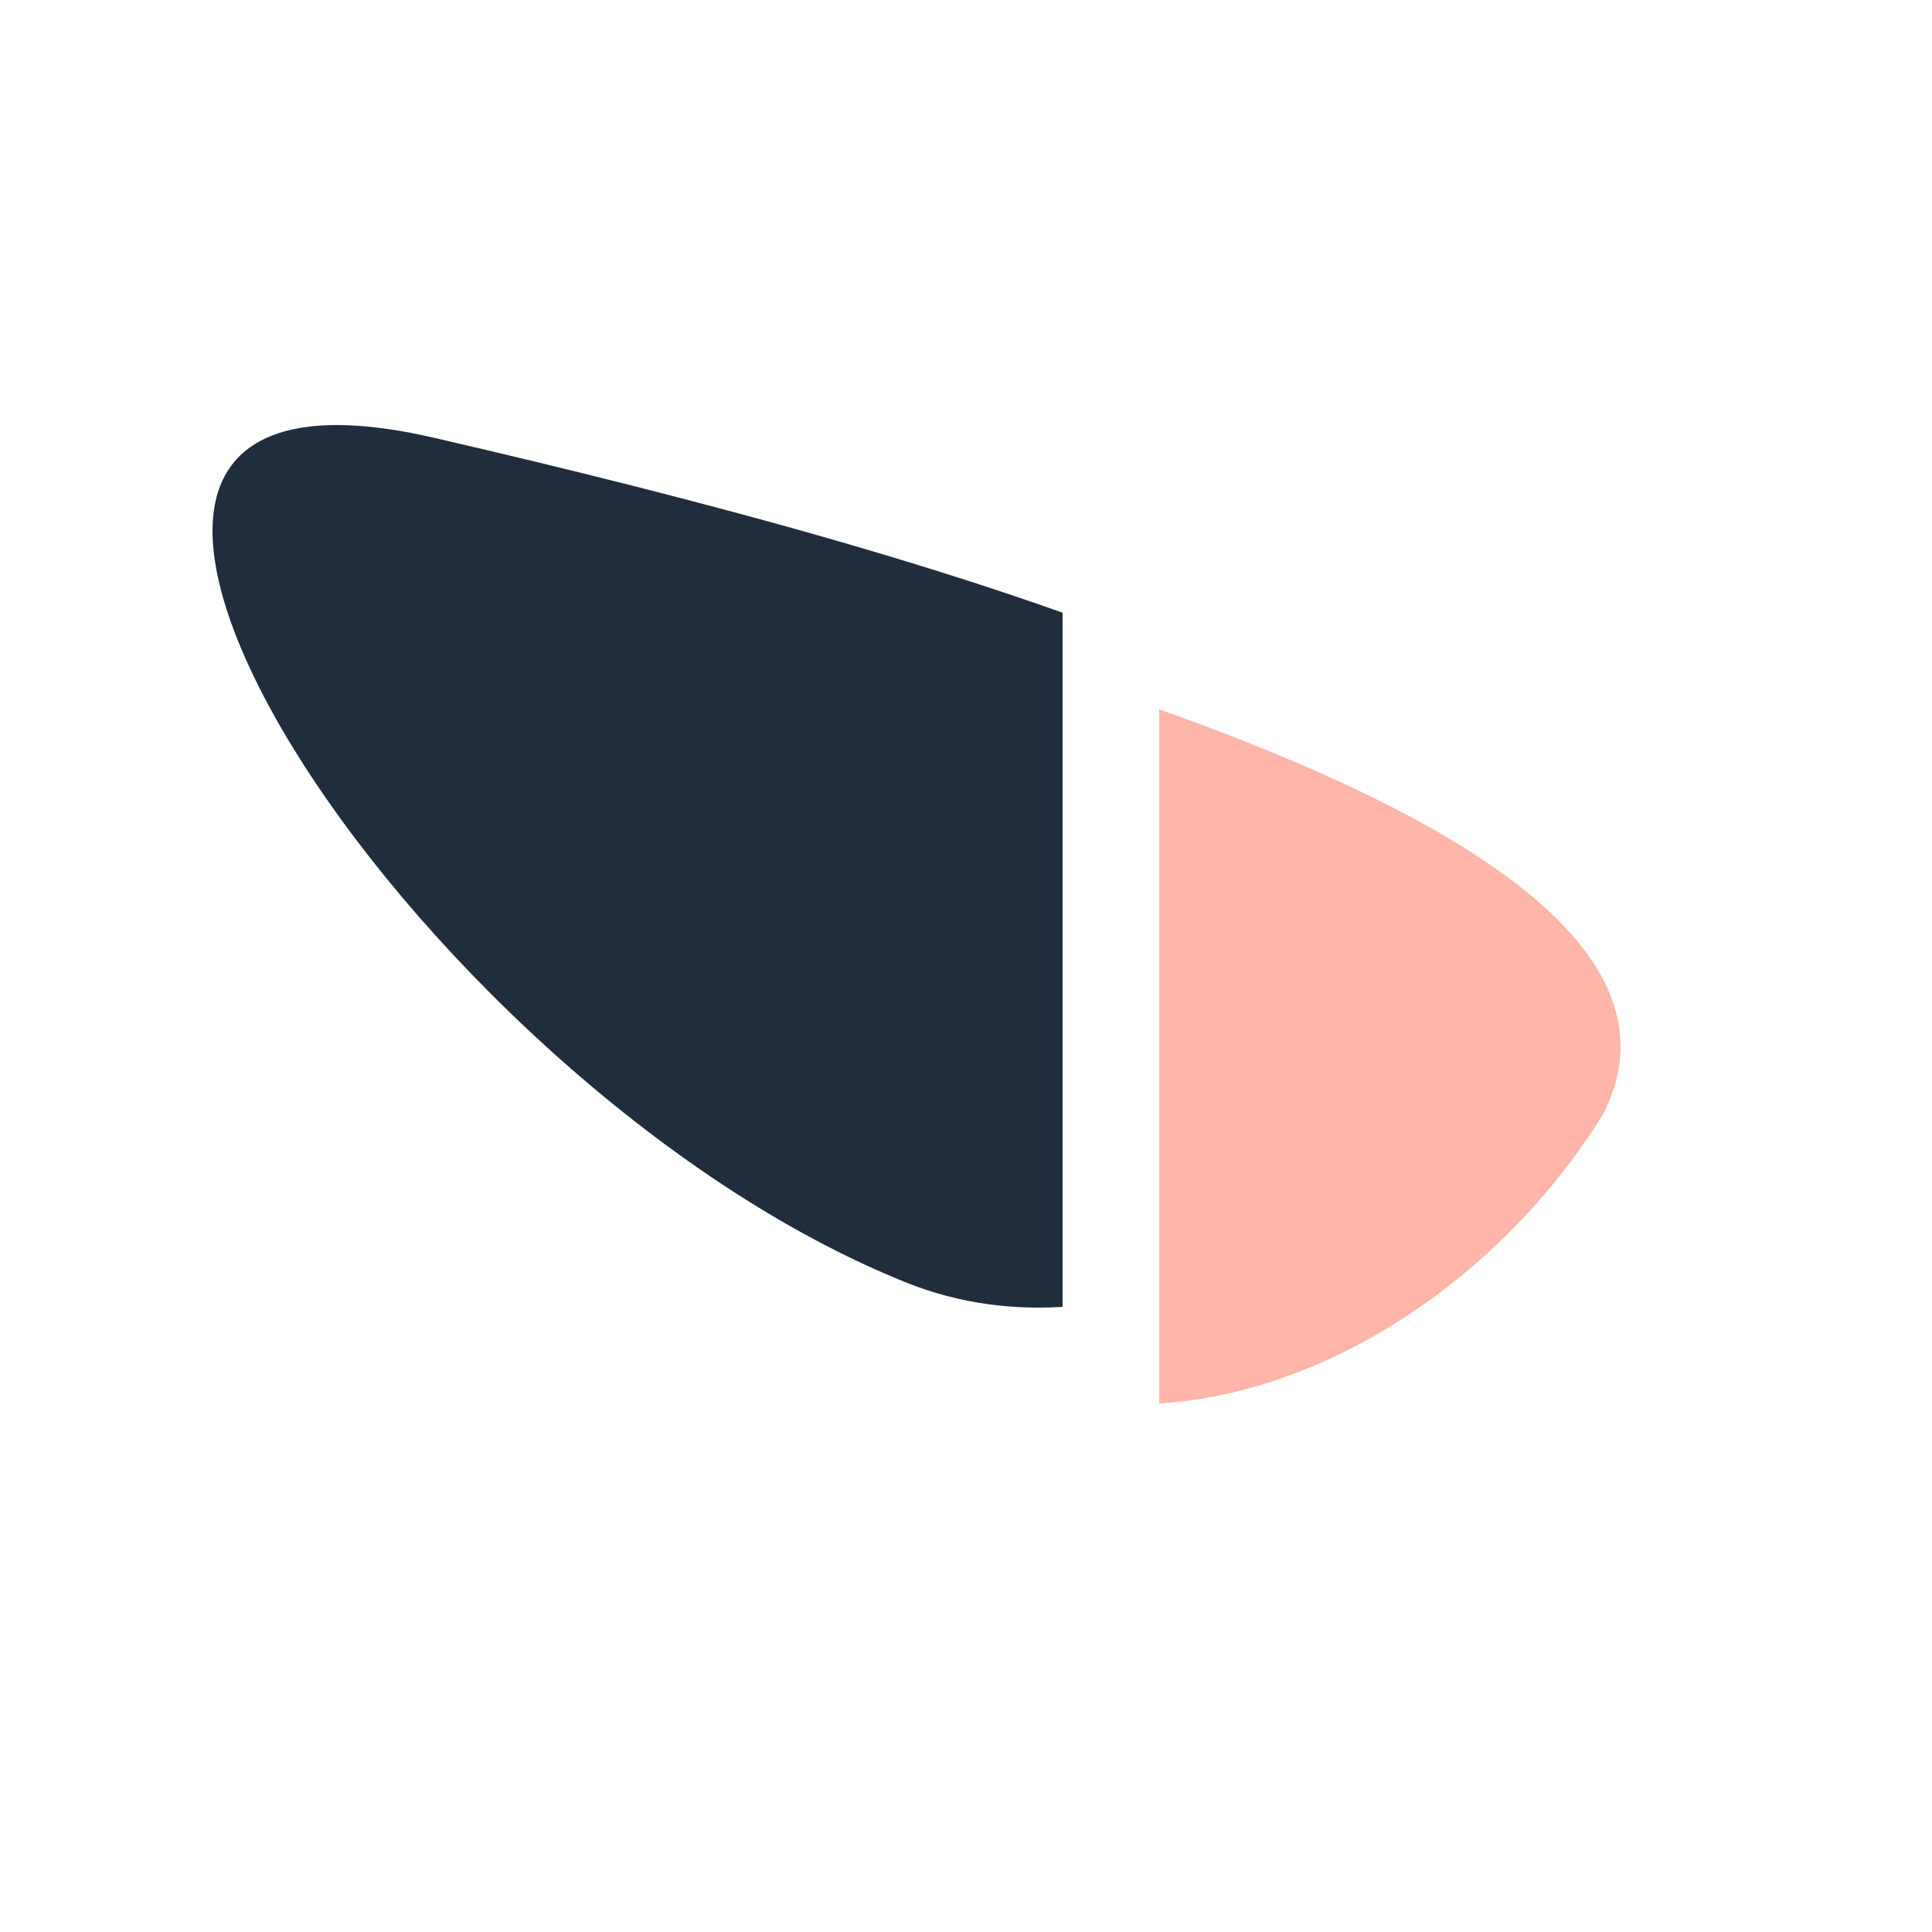 <svg width="200" height="200" fill="#ffb5a7" viewBox="0 0 200 200"
  xmlns="http://www.w3.org/2000/svg">
  <defs>
    <clipPath id="dddivided-clip1-6-alt">
      <rect width="60%" height="100%" x="0" y="0"></rect>
    </clipPath>
    <clipPath id="dddivided-clip2-6-alt">
      <rect width="40%" height="100%" x="60%" y="0"></rect>
    </clipPath>
  </defs>
  <path fill="#1f2d3d" clip-path="url(#dddivided-clip1-6-alt)" transform="translate(-10,-10)" d="M54.964 55.326c-54-12.5-2.5 67 49 87.5 21.5 8.558 48.4-5.5 62-27.5 14-27.5-57-47.5-111-60Z"/>
  <path clip-path="url(#dddivided-clip2-6-alt)" d="M54.964 55.326c-54-12.5-2.5 67 49 87.5 21.5 8.558 48.4-5.5 62-27.5 14-27.5-57-47.5-111-60Z"/>
</svg>